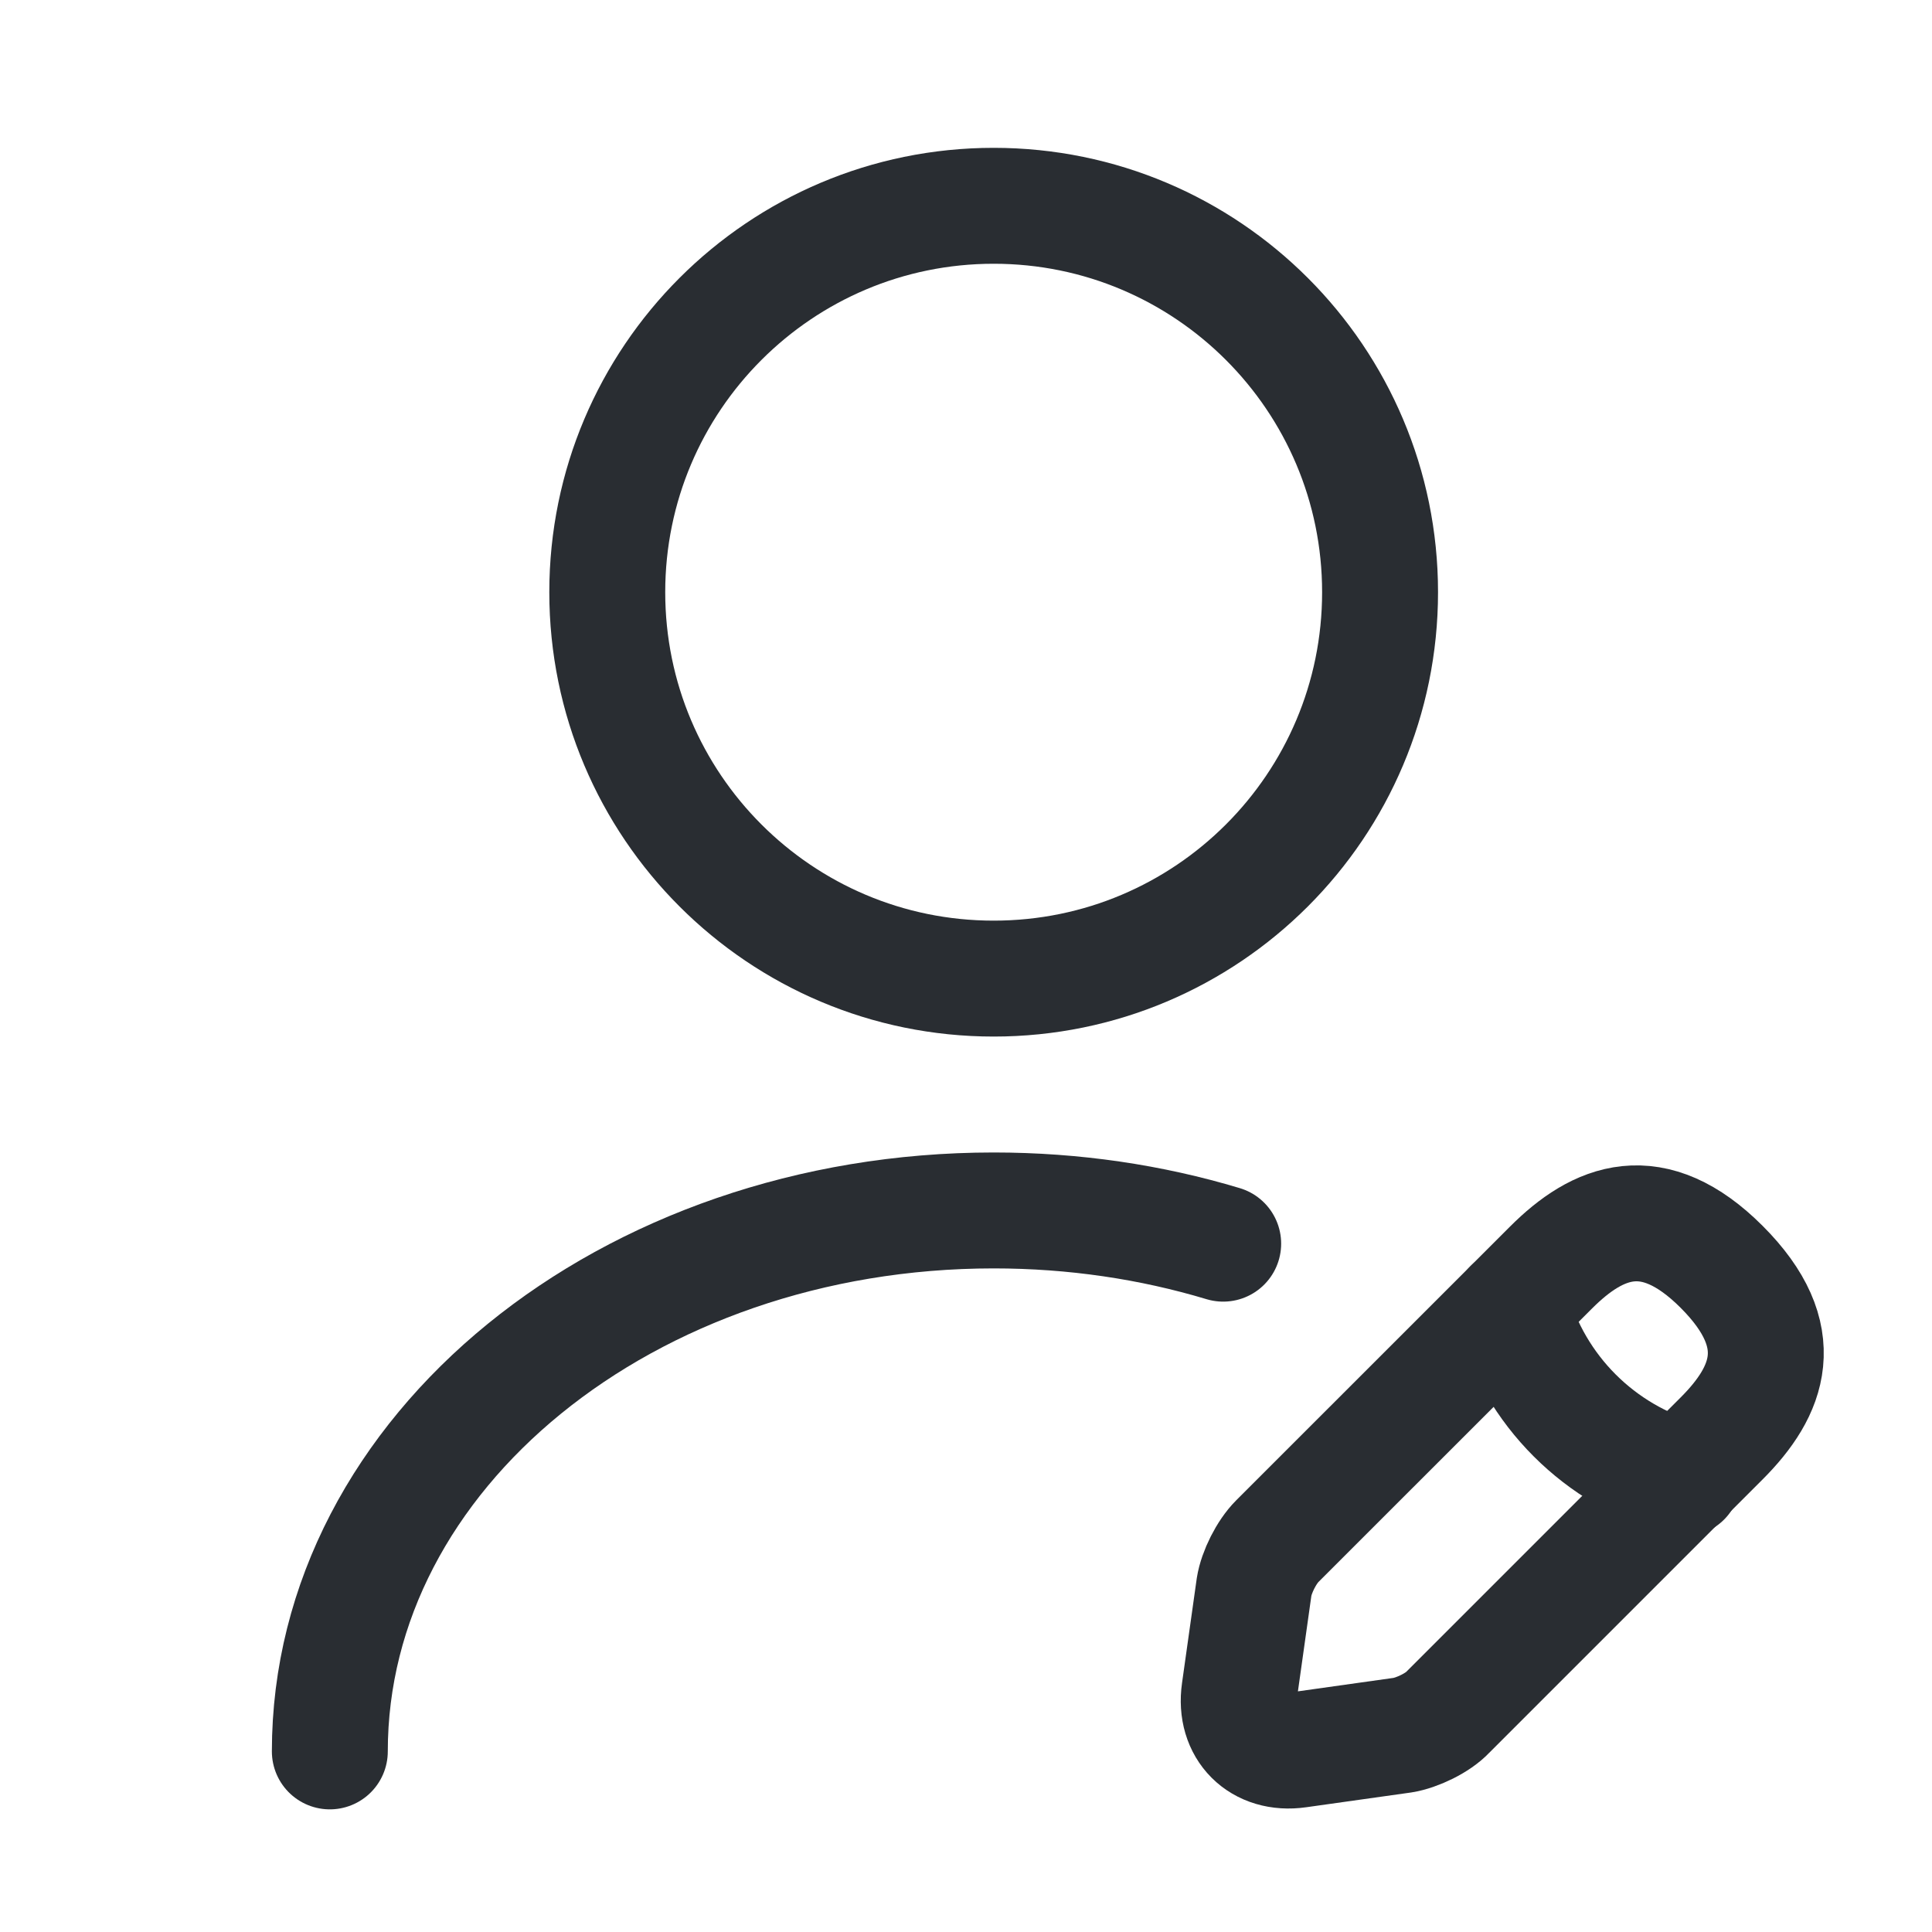 <svg width="25" height="25" viewBox="0 0 25 25" fill="none" xmlns="http://www.w3.org/2000/svg">
<g id="vuesax/linear/user-edit">
<g id="user-edit">
<path id="Vector" d="M12.858 12.663C15.62 12.663 17.858 10.425 17.858 7.663C17.858 4.902 15.62 2.663 12.858 2.663C10.097 2.663 7.858 4.902 7.858 7.663C7.858 10.425 10.097 12.663 12.858 12.663Z" stroke="#292D32" stroke-width="1.5" stroke-linecap="round" stroke-linejoin="round"/>
<g id="Group">
<path id="Vector_2" d="M20.069 16.403L16.528 19.943C16.388 20.083 16.258 20.343 16.228 20.533L16.038 21.883C15.968 22.373 16.308 22.713 16.798 22.643L18.148 22.453C18.338 22.423 18.608 22.293 18.738 22.153L22.278 18.613C22.888 18.003 23.178 17.293 22.278 16.393C21.388 15.503 20.678 15.793 20.069 16.403Z" stroke="#292D32" stroke-width="1.5" stroke-miterlimit="10" stroke-linecap="round" stroke-linejoin="round"/>
<path id="Vector_3" d="M19.559 16.913C19.859 17.993 20.699 18.833 21.779 19.133" stroke="#292D32" stroke-width="1.5" stroke-miterlimit="10" stroke-linecap="round" stroke-linejoin="round"/>
</g>
<path id="Vector_4" d="M4.268 22.663C4.268 18.793 8.118 15.663 12.858 15.663C13.898 15.663 14.898 15.813 15.828 16.093" stroke="#292D32" stroke-width="1.5" stroke-linecap="round" stroke-linejoin="round"/>
</g>
</g>
</svg>
